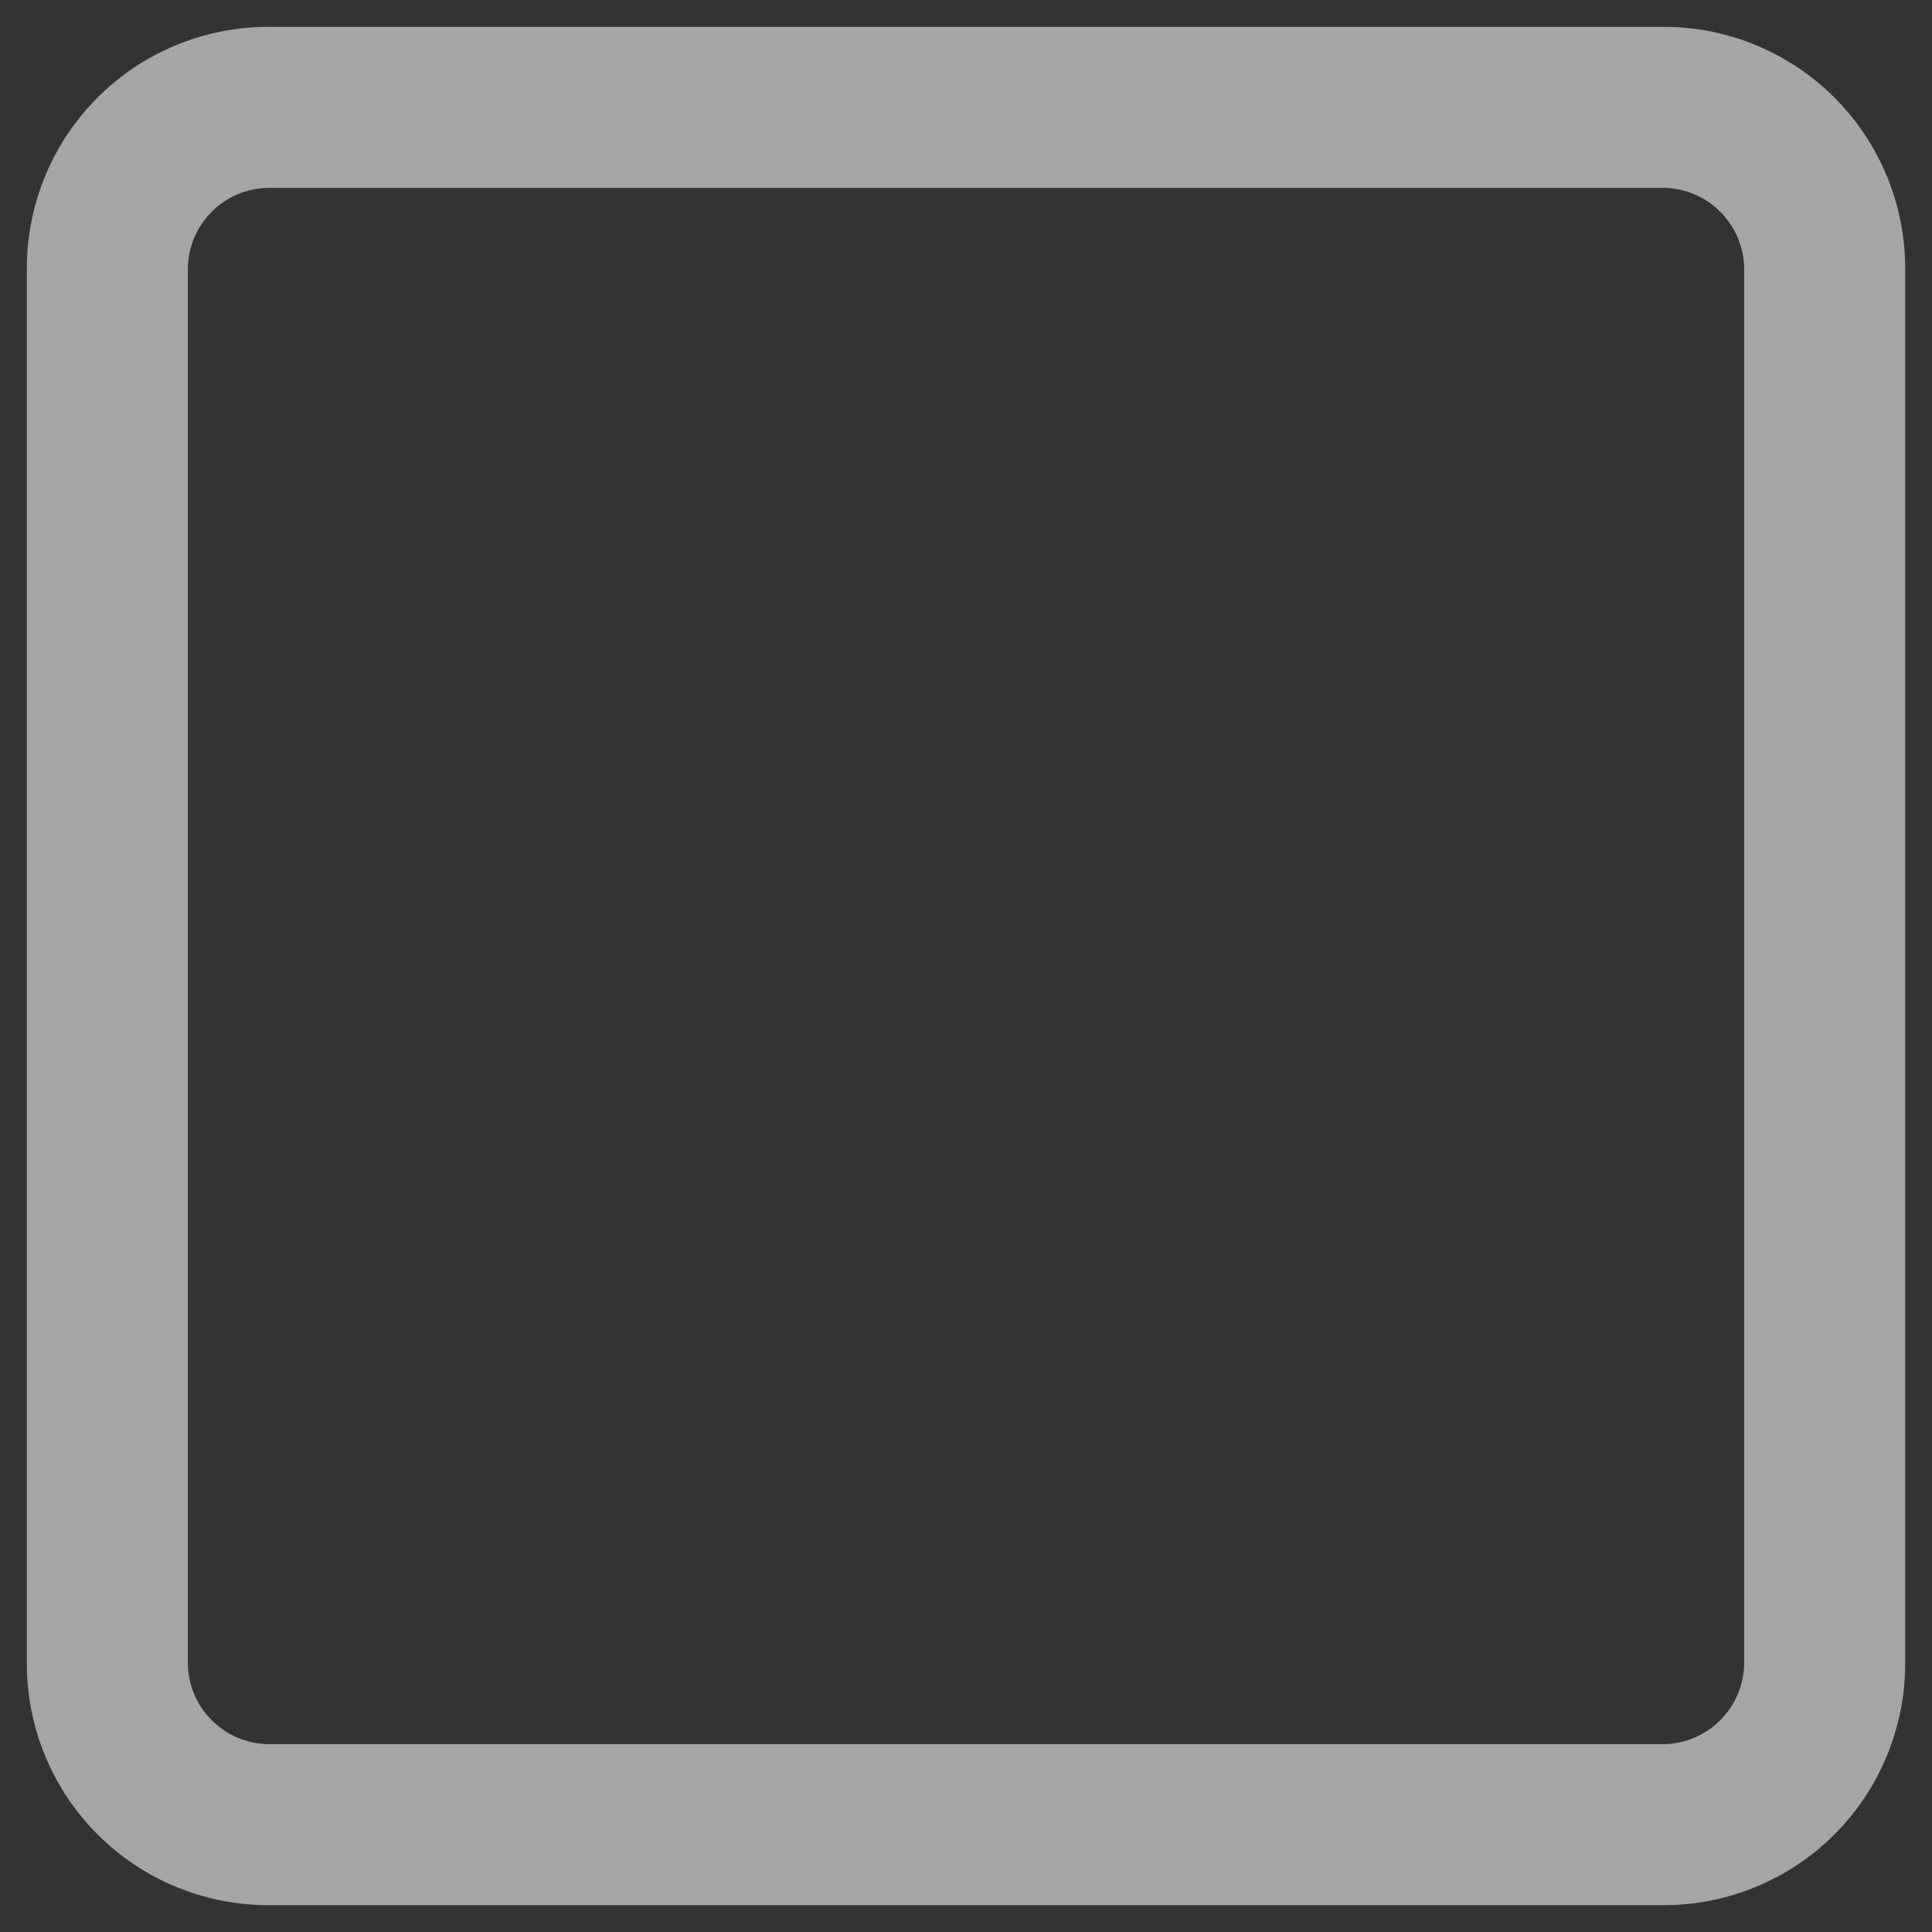 <svg width="18" height="18" viewBox="0 0 18 18" fill="none" xmlns="http://www.w3.org/2000/svg">
<rect x="0" y="0" width="18" height="18" fill="#333333" stroke="none"/>
<path d="M15.5 17.75H2.5C1.903 17.75 1.331 17.513 0.909 17.091C0.487 16.669 0.25 16.097 0.25 15.5V2.5C0.25 1.903 0.487 1.331 0.909 0.909C1.331 0.487 1.903 0.25 2.5 0.25H15.5C16.097 0.25 16.669 0.487 17.091 0.909C17.513 1.331 17.75 1.903 17.75 2.5V15.5C17.75 16.097 17.513 16.669 17.091 17.091C16.669 17.513 16.097 17.75 15.5 17.75ZM2.5 1.75C2.302 1.753 2.113 1.832 1.973 1.973C1.832 2.113 1.753 2.302 1.75 2.5V15.5C1.753 15.698 1.832 15.887 1.973 16.027C2.113 16.168 2.302 16.247 2.5 16.25H15.5C15.698 16.247 15.887 16.168 16.027 16.027C16.168 15.887 16.247 15.698 16.25 15.5V2.5C16.247 2.302 16.168 2.113 16.027 1.973C15.887 1.832 15.698 1.753 15.5 1.75H2.5Z" fill="white" fill-opacity="0.56"/>
</svg>
